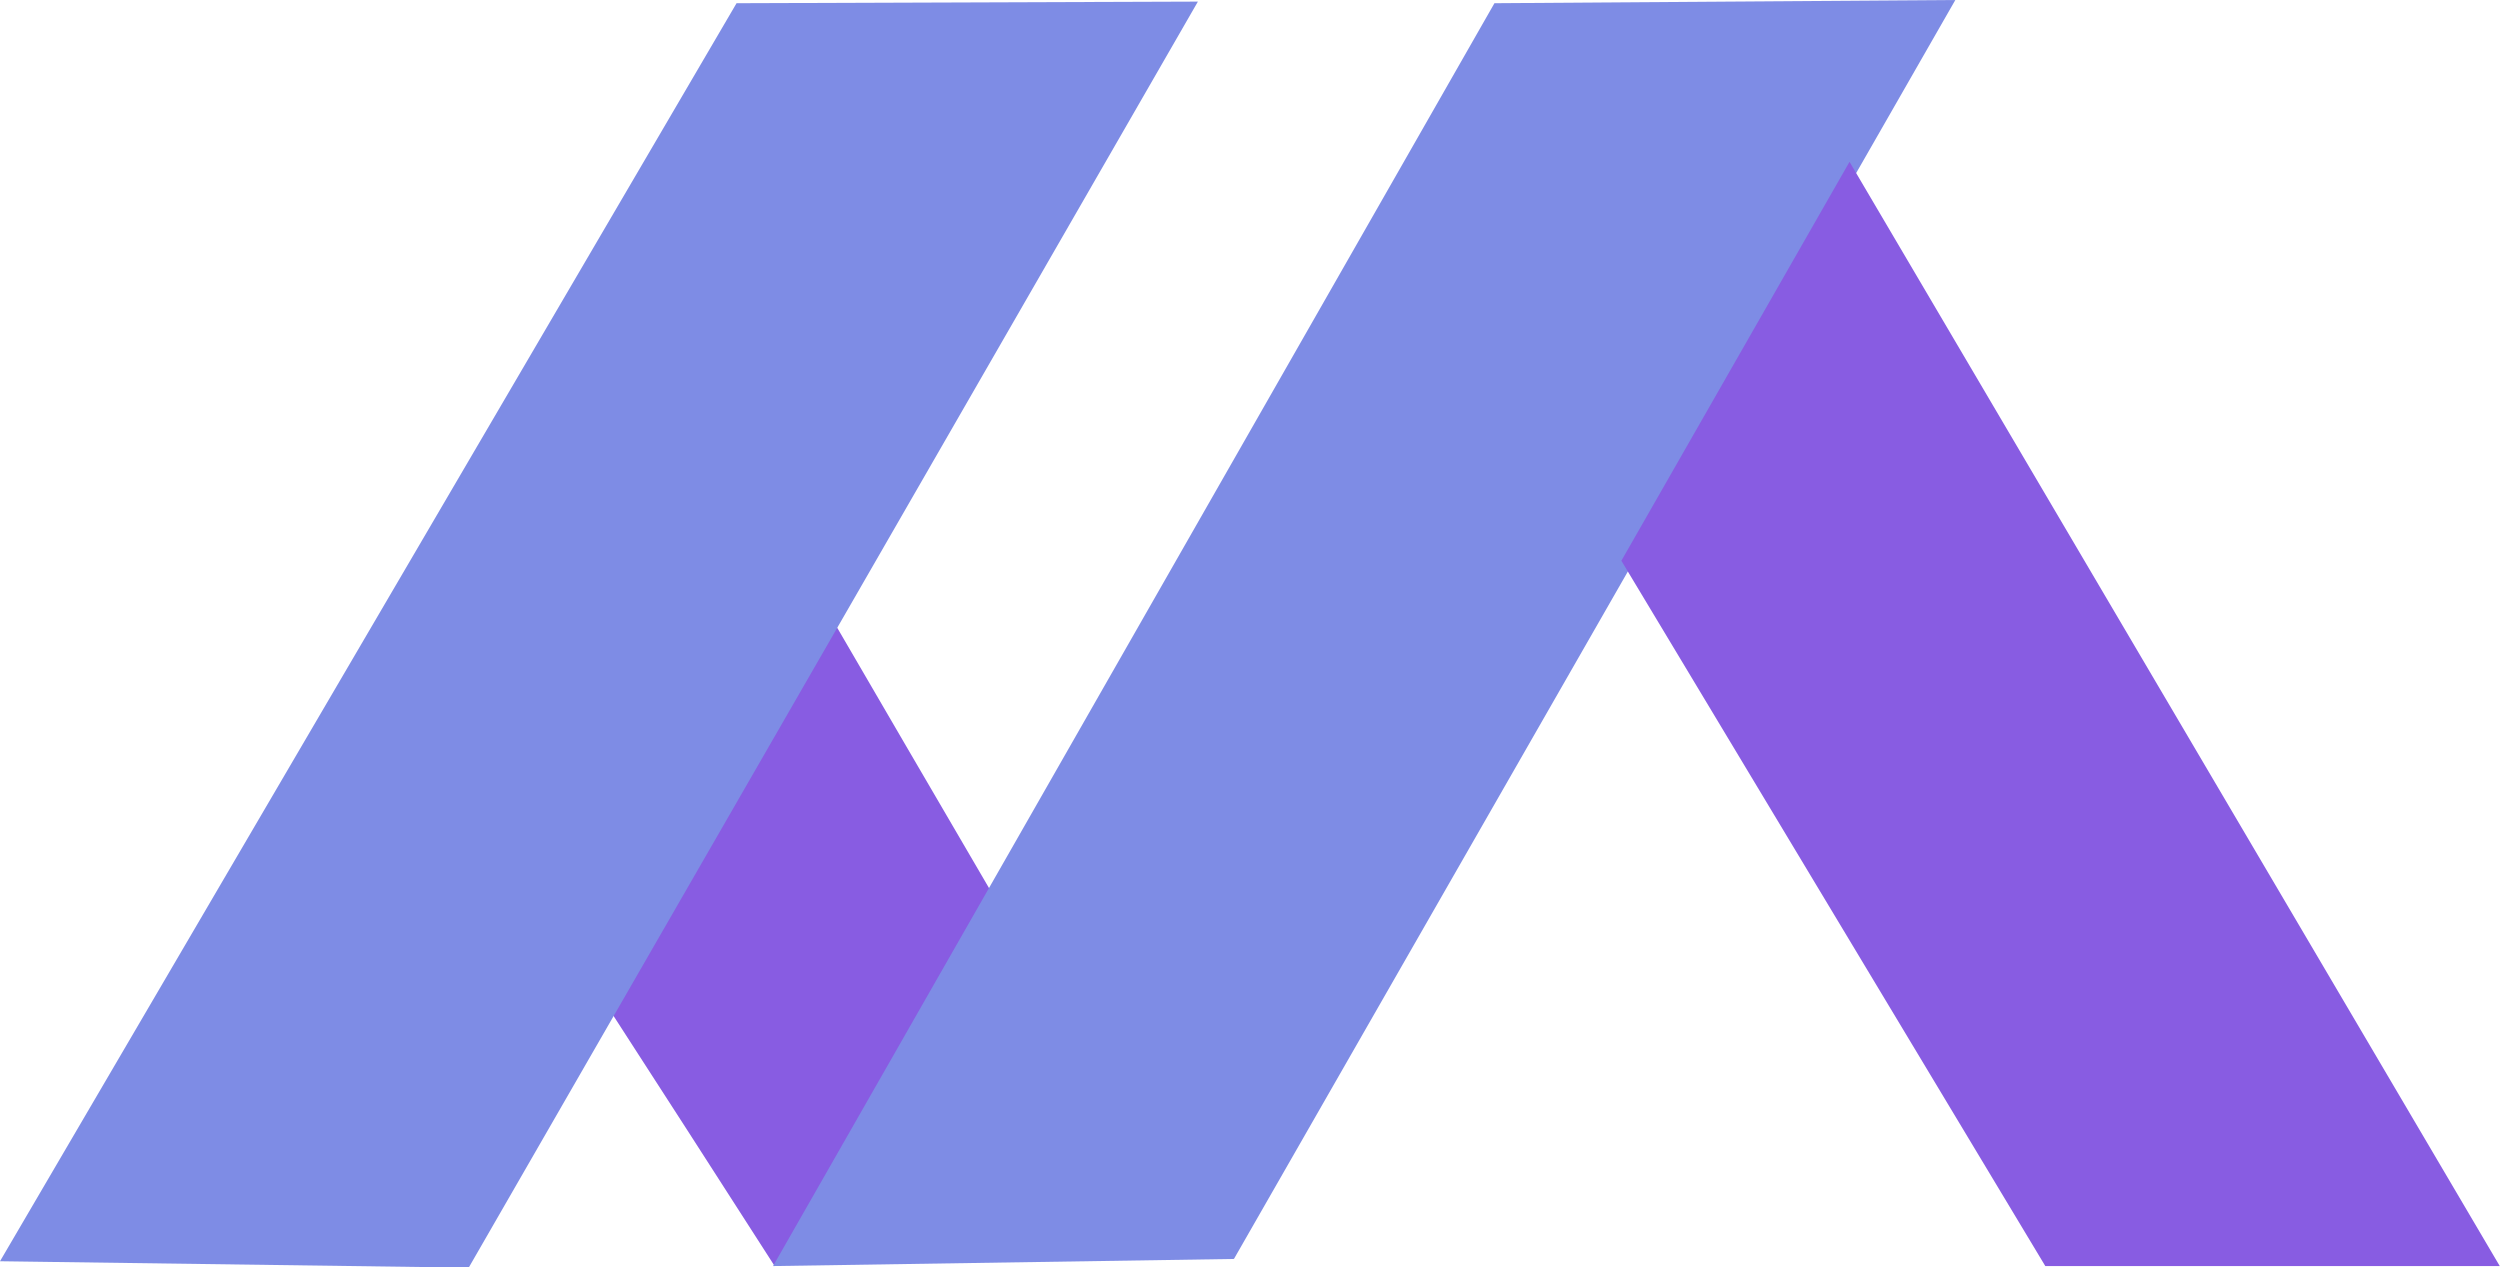 <svg xmlns="http://www.w3.org/2000/svg" viewBox="0 0 108.92 55.22"><defs><style>.cls-1{fill:#885ce2;}.cls-2{fill:#7e8ce5;}</style></defs><g id="Layer_10" data-name="Layer 10"><path class="cls-1" d="M36.56,57.31q-3.81-5.94-7.64-11.86l9.69-17.11q3.66,6.29,7.33,12.57Z" transform="translate(-2.81 -2.15)"/></g><g id="Layer_9" data-name="Layer 9"><path class="cls-2" d="M36.49,57.31,56.57,57,88,2.15l-20.08.14Z" transform="translate(-2.81 -2.15)"/></g><g id="Layer_11" data-name="Layer 11"><path class="cls-1" d="M91.92,57.31h19.8L83.39,9.2,73.45,26.58Z" transform="translate(-2.81 -2.15)"/></g><g id="Layer_8" data-name="Layer 8"><path class="cls-2" d="M2.81,57.1l20.42.28L55,2.22,34.9,2.29Z" transform="translate(-2.81 -2.15)"/></g></svg>